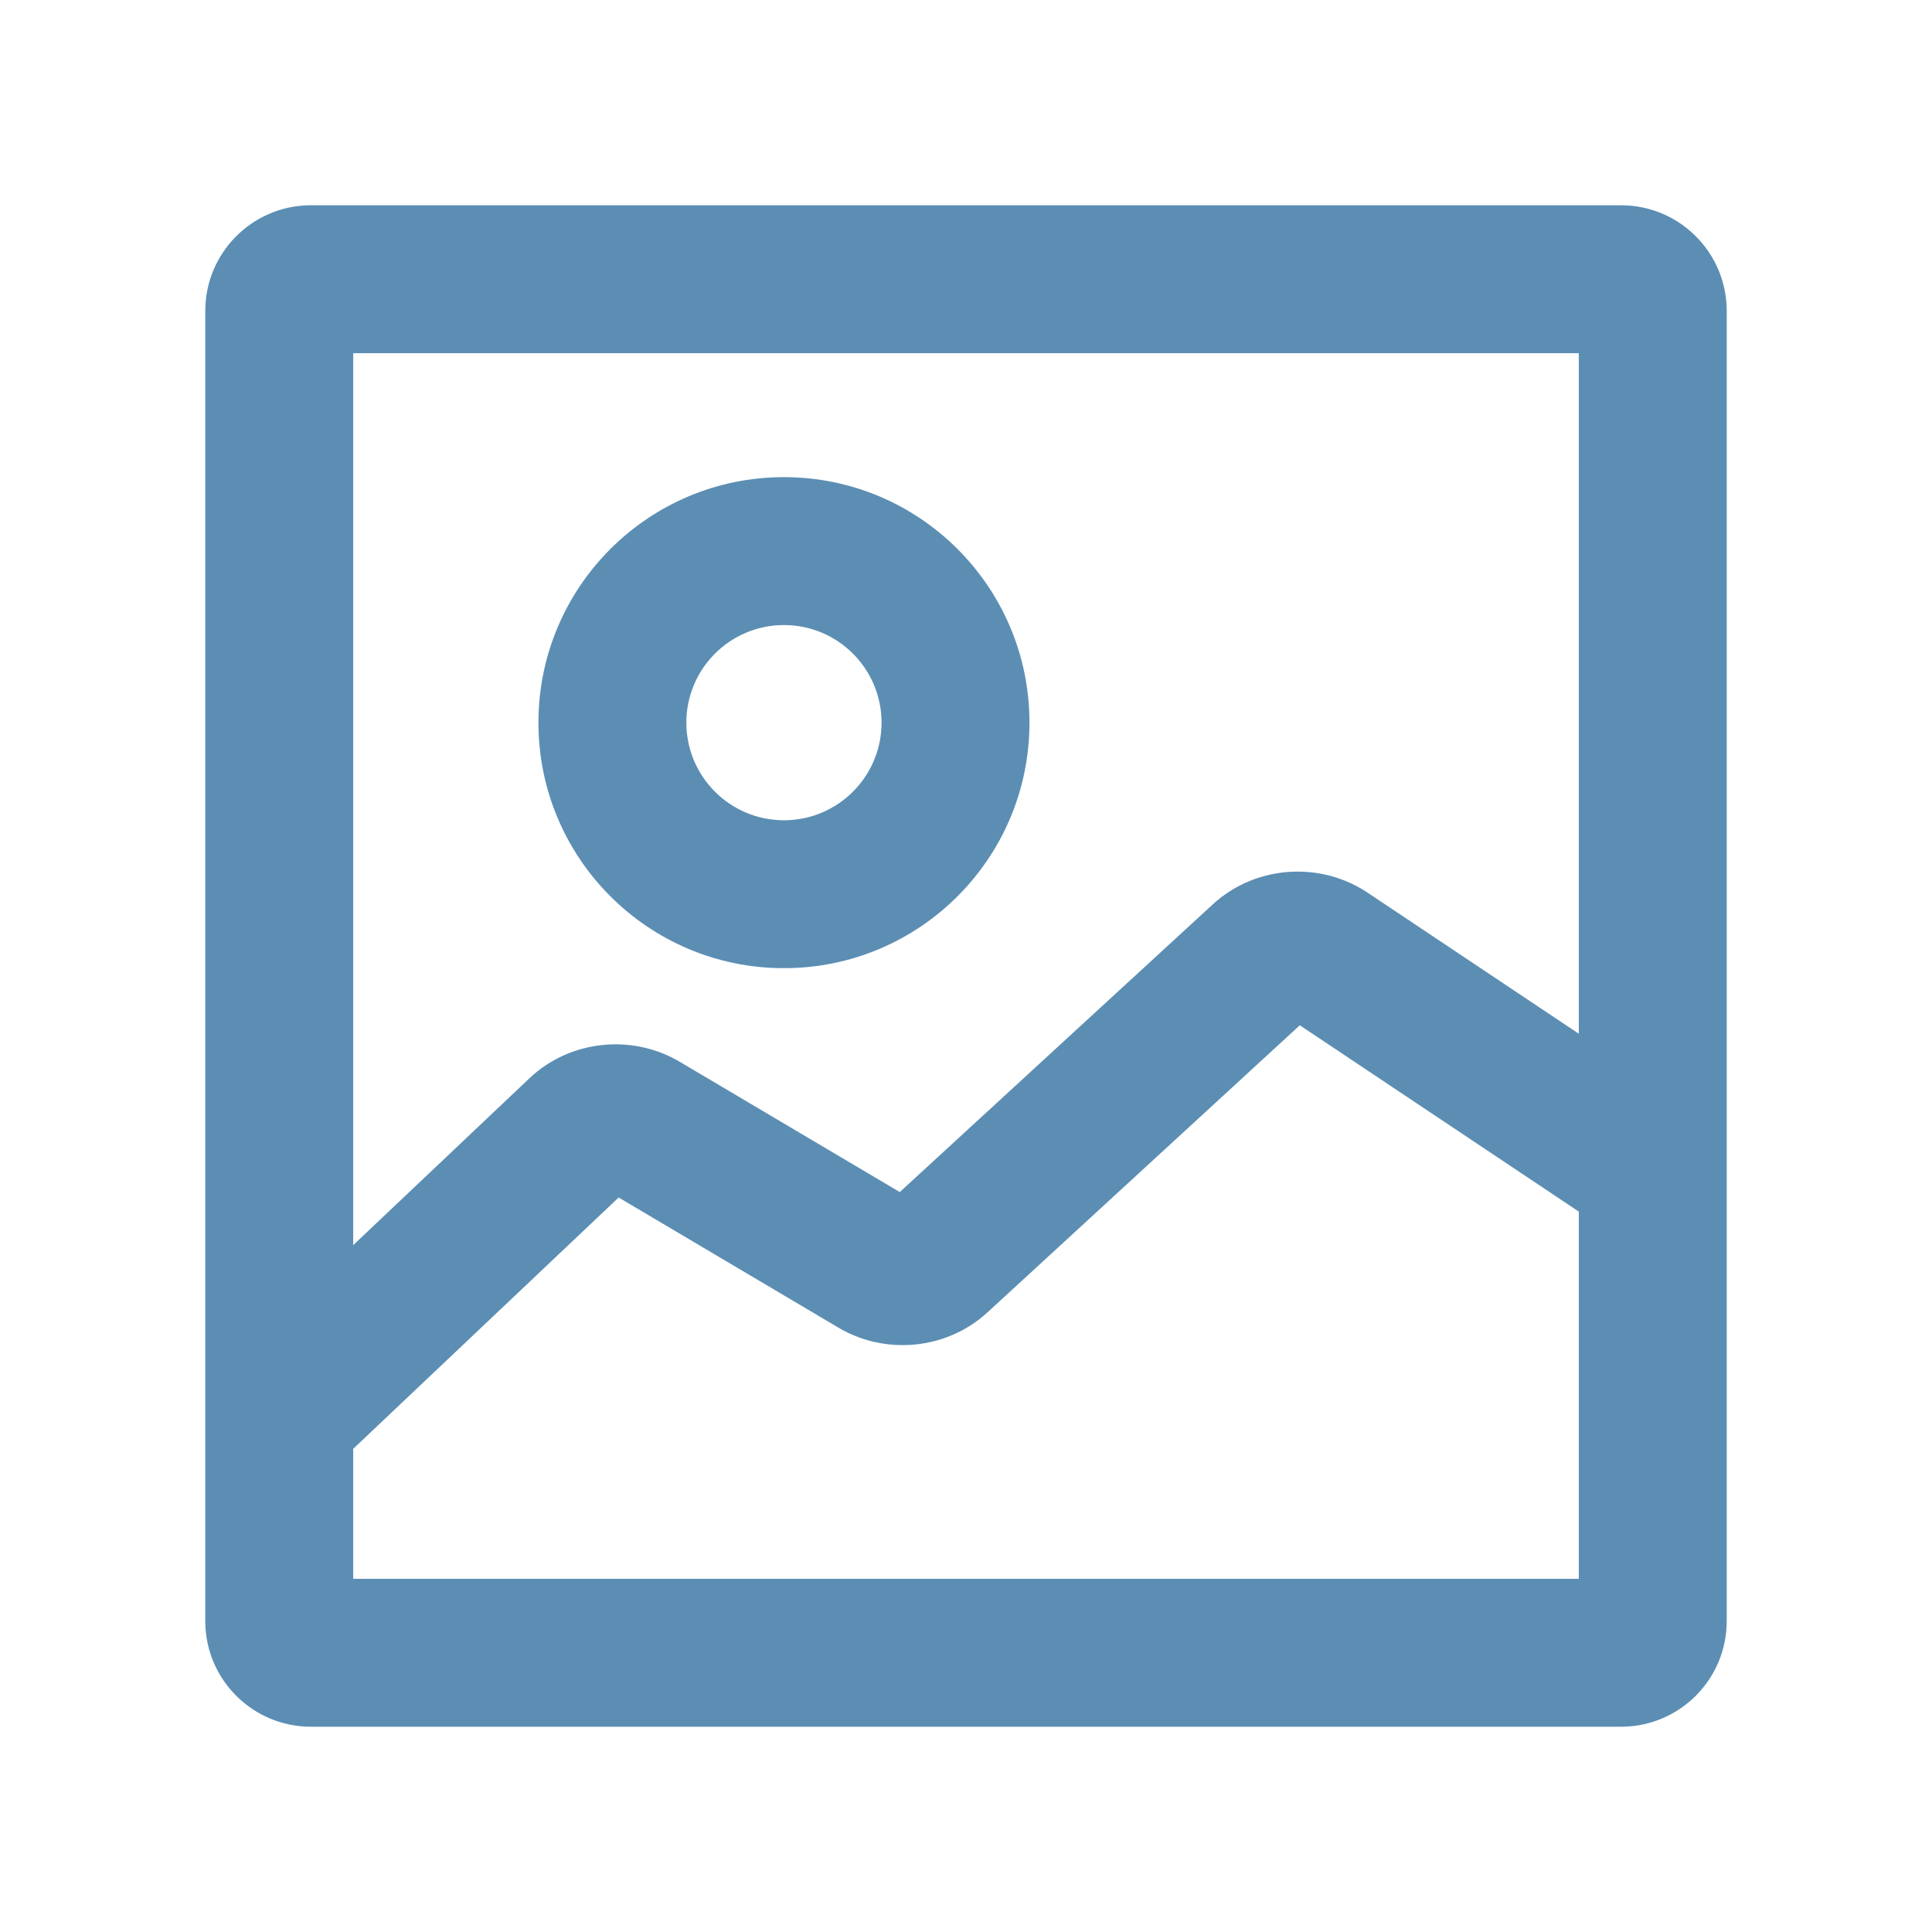 <?xml version="1.0" encoding="UTF-8"?>
<svg width="1024px" height="1024px" viewBox="0 0 1024 1024" version="1.1" xmlns="http://www.w3.org/2000/svg" xmlns:xlink="http://www.w3.org/1999/xlink">
    <title>ic_dnd-ic_Image</title>
    <g id="切圖" stroke="none" stroke-width="1" fill="none" fill-rule="evenodd">
        <g id="ic_dnd-ic_Image">
            <rect id="bg" fill-opacity="0" fill="#FFFFFF" fill-rule="nonzero" opacity="0" x="64" y="64" width="896" height="896"></rect>
            <path d="M859.2,108.8 C889.819,108.8 914.698,133.374 915.2,163.874 L915.2,164.8 L915.2,859.2 C915.2,889.818 890.627,914.698 860.126,915.2 L859.2,915.2 L164.8,915.2 C134.181,915.2 109.302,890.626 108.8,860.126 L108.8,859.2 L108.8,164.8 C108.8,134.182 133.373,109.302 163.874,108.8 L164.8,108.8 L859.2,108.8 Z M688.933,543.419 L523.357,695.605 C502.108,715.136 470.076,718.446 445.096,704.098 L444.341,703.658 L327.893,634.704 L187.2,767.912 L187.2,836.8 L836.8,836.8 L836.8,642.181 L688.933,543.419 Z M836.8,187.2 L187.2,187.2 L187.2,659.948 L280.622,571.498 C301.831,551.418 334.293,547.837 359.567,562.353 L360.331,562.798 L476.896,631.822 L642.842,479.298 C665.037,458.9 698.855,456.278 724.097,472.634 L724.859,473.135 L836.8,547.901 L836.8,187.2 Z M415.51,252.893 C487.379,252.893 545.64,311.154 545.64,383.023 C545.64,454.892 487.379,513.153 415.51,513.153 C343.642,513.153 285.381,454.892 285.381,383.023 C285.381,311.154 343.642,252.893 415.51,252.893 Z M415.51,331.293 C386.941,331.293 363.781,354.453 363.781,383.023 C363.781,411.593 386.941,434.753 415.51,434.753 C444.08,434.753 467.24,411.593 467.24,383.023 C467.24,354.453 444.08,331.293 415.51,331.293 Z" id="Shape" fill="#5C8EB4"></path>
        </g>
    </g>
</svg>